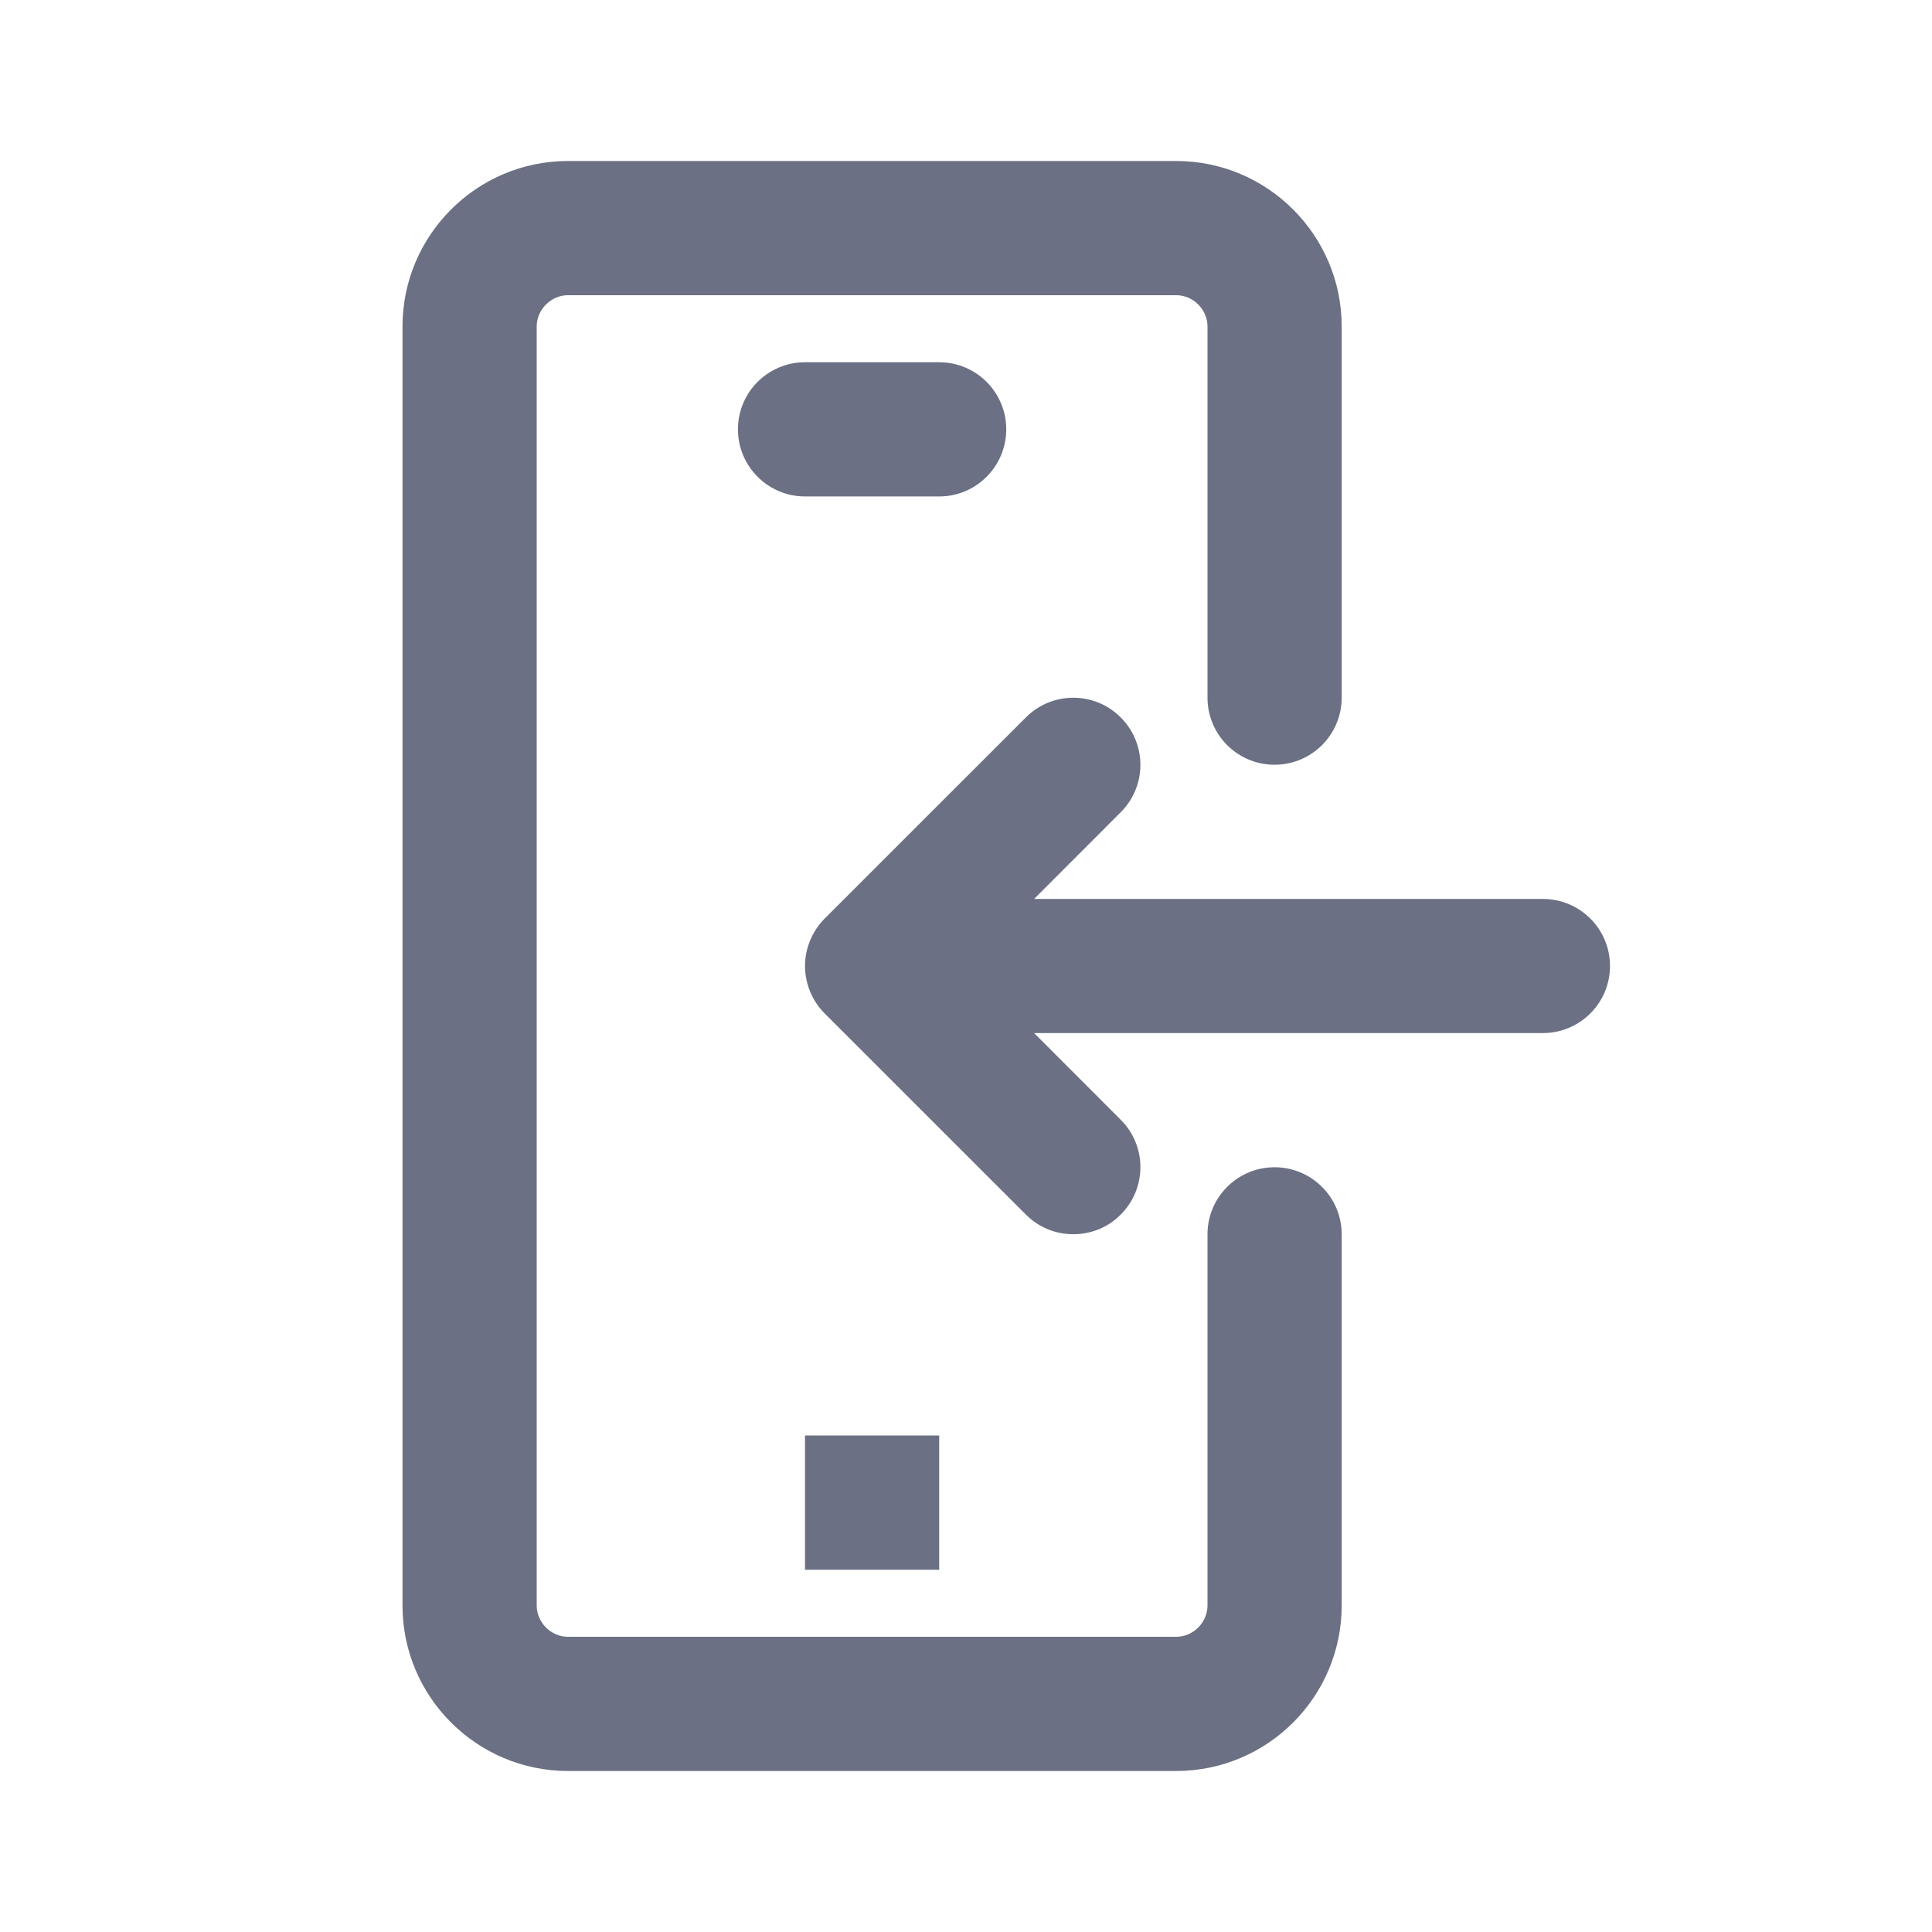 <svg width="24" height="24" viewBox="0 0 24 24" fill="none" xmlns="http://www.w3.org/2000/svg">
<path fill-rule="evenodd" clip-rule="evenodd" d="M19.167 12.833H12.846L13.922 13.91C14.248 14.235 14.248 14.762 13.922 15.088C13.76 15.252 13.547 15.332 13.333 15.332C13.12 15.332 12.907 15.252 12.744 15.088L10.244 12.589C10.168 12.513 10.107 12.422 10.065 12.321C10.023 12.22 10 12.112 10 12C10 11.889 10.023 11.78 10.065 11.679C10.107 11.578 10.168 11.487 10.245 11.41L12.744 8.912C13.07 8.586 13.597 8.586 13.922 8.912C14.248 9.238 14.248 9.765 13.922 10.09L12.846 11.167H19.167C19.627 11.167 20 11.54 20 12C20 12.46 19.627 12.833 19.167 12.833ZM10 4.5H11.667C12.127 4.5 12.5 4.873 12.5 5.333C12.5 5.793 12.127 6.167 11.667 6.167H10C9.54 6.167 9.167 5.793 9.167 5.333C9.167 4.873 9.54 4.5 10 4.5ZM11.667 17.832V19.5H10V17.832H11.667ZM15.833 9.5C15.373 9.5 15 9.127 15 8.667V4.056C15 3.845 14.822 3.667 14.611 3.667H7.056C6.845 3.667 6.667 3.845 6.667 4.056V19.944C6.667 20.155 6.845 20.333 7.056 20.333H14.611C14.822 20.333 15 20.155 15 19.944V15.333C15 14.873 15.373 14.5 15.833 14.5C16.293 14.5 16.667 14.873 16.667 15.333V19.944C16.667 21.078 15.745 22 14.611 22H7.056C5.922 22 5 21.078 5 19.944V4.056C5 2.922 5.922 2 7.056 2H14.611C15.745 2 16.667 2.922 16.667 4.056V8.667C16.667 9.127 16.293 9.5 15.833 9.5Z" fill="#6B7084"/>
</svg>
